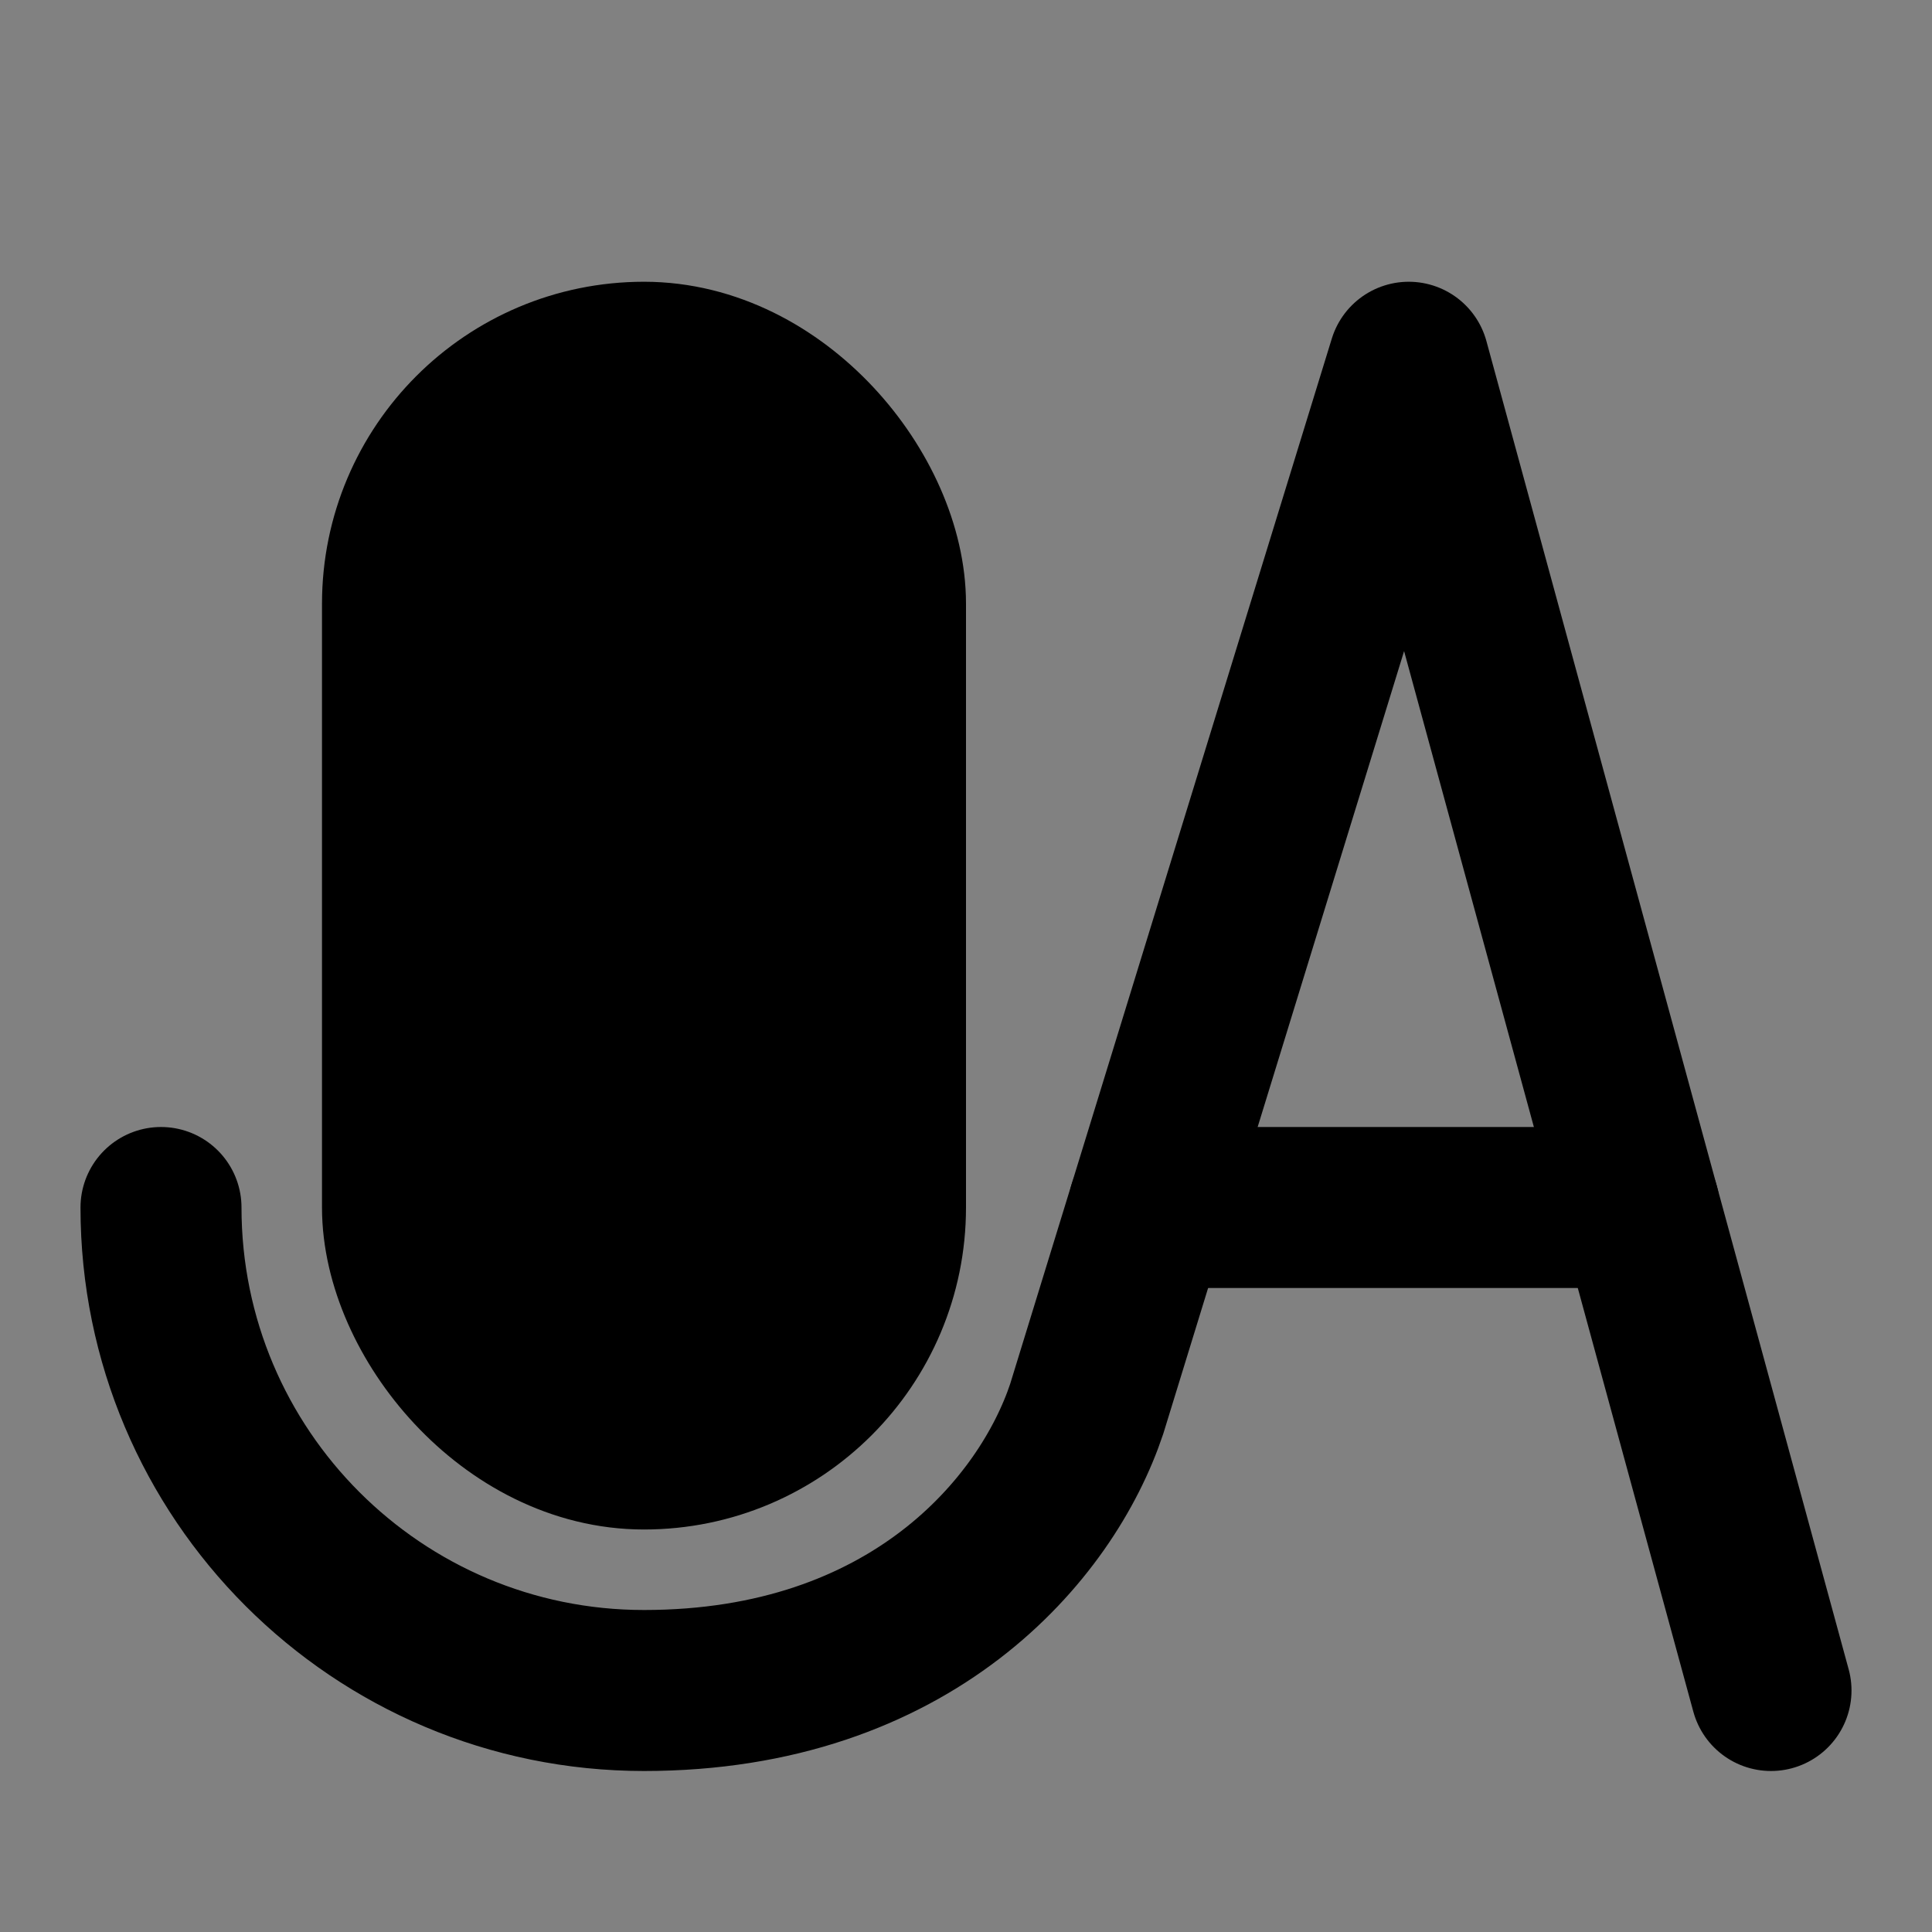 <svg width="48" height="48" viewBox="0 0 48 48" fill="none" xmlns="http://www.w3.org/2000/svg">
<rect x="0" y="0" width="48" height="48" fill="#808080" stroke="none"/>
<rect width="48" height="48" fill="white" fill-opacity="0.01"/>
<path d="M4 30C4 36.627 9.373 42 16 42C22.627 42 26 38 27 35L28.538 30L35 9L44 42" stroke="black" stroke-width="4" stroke-linecap="round" stroke-linejoin="round"/>
<path d="M40.727 30H28.539" stroke="black" stroke-width="4" stroke-linecap="round" stroke-linejoin="round"/>
<rect x="10" y="9" width="12" height="27" rx="6" fill="null" stroke="black" stroke-width="4" stroke-linecap="round" stroke-linejoin="round"/>
</svg>
